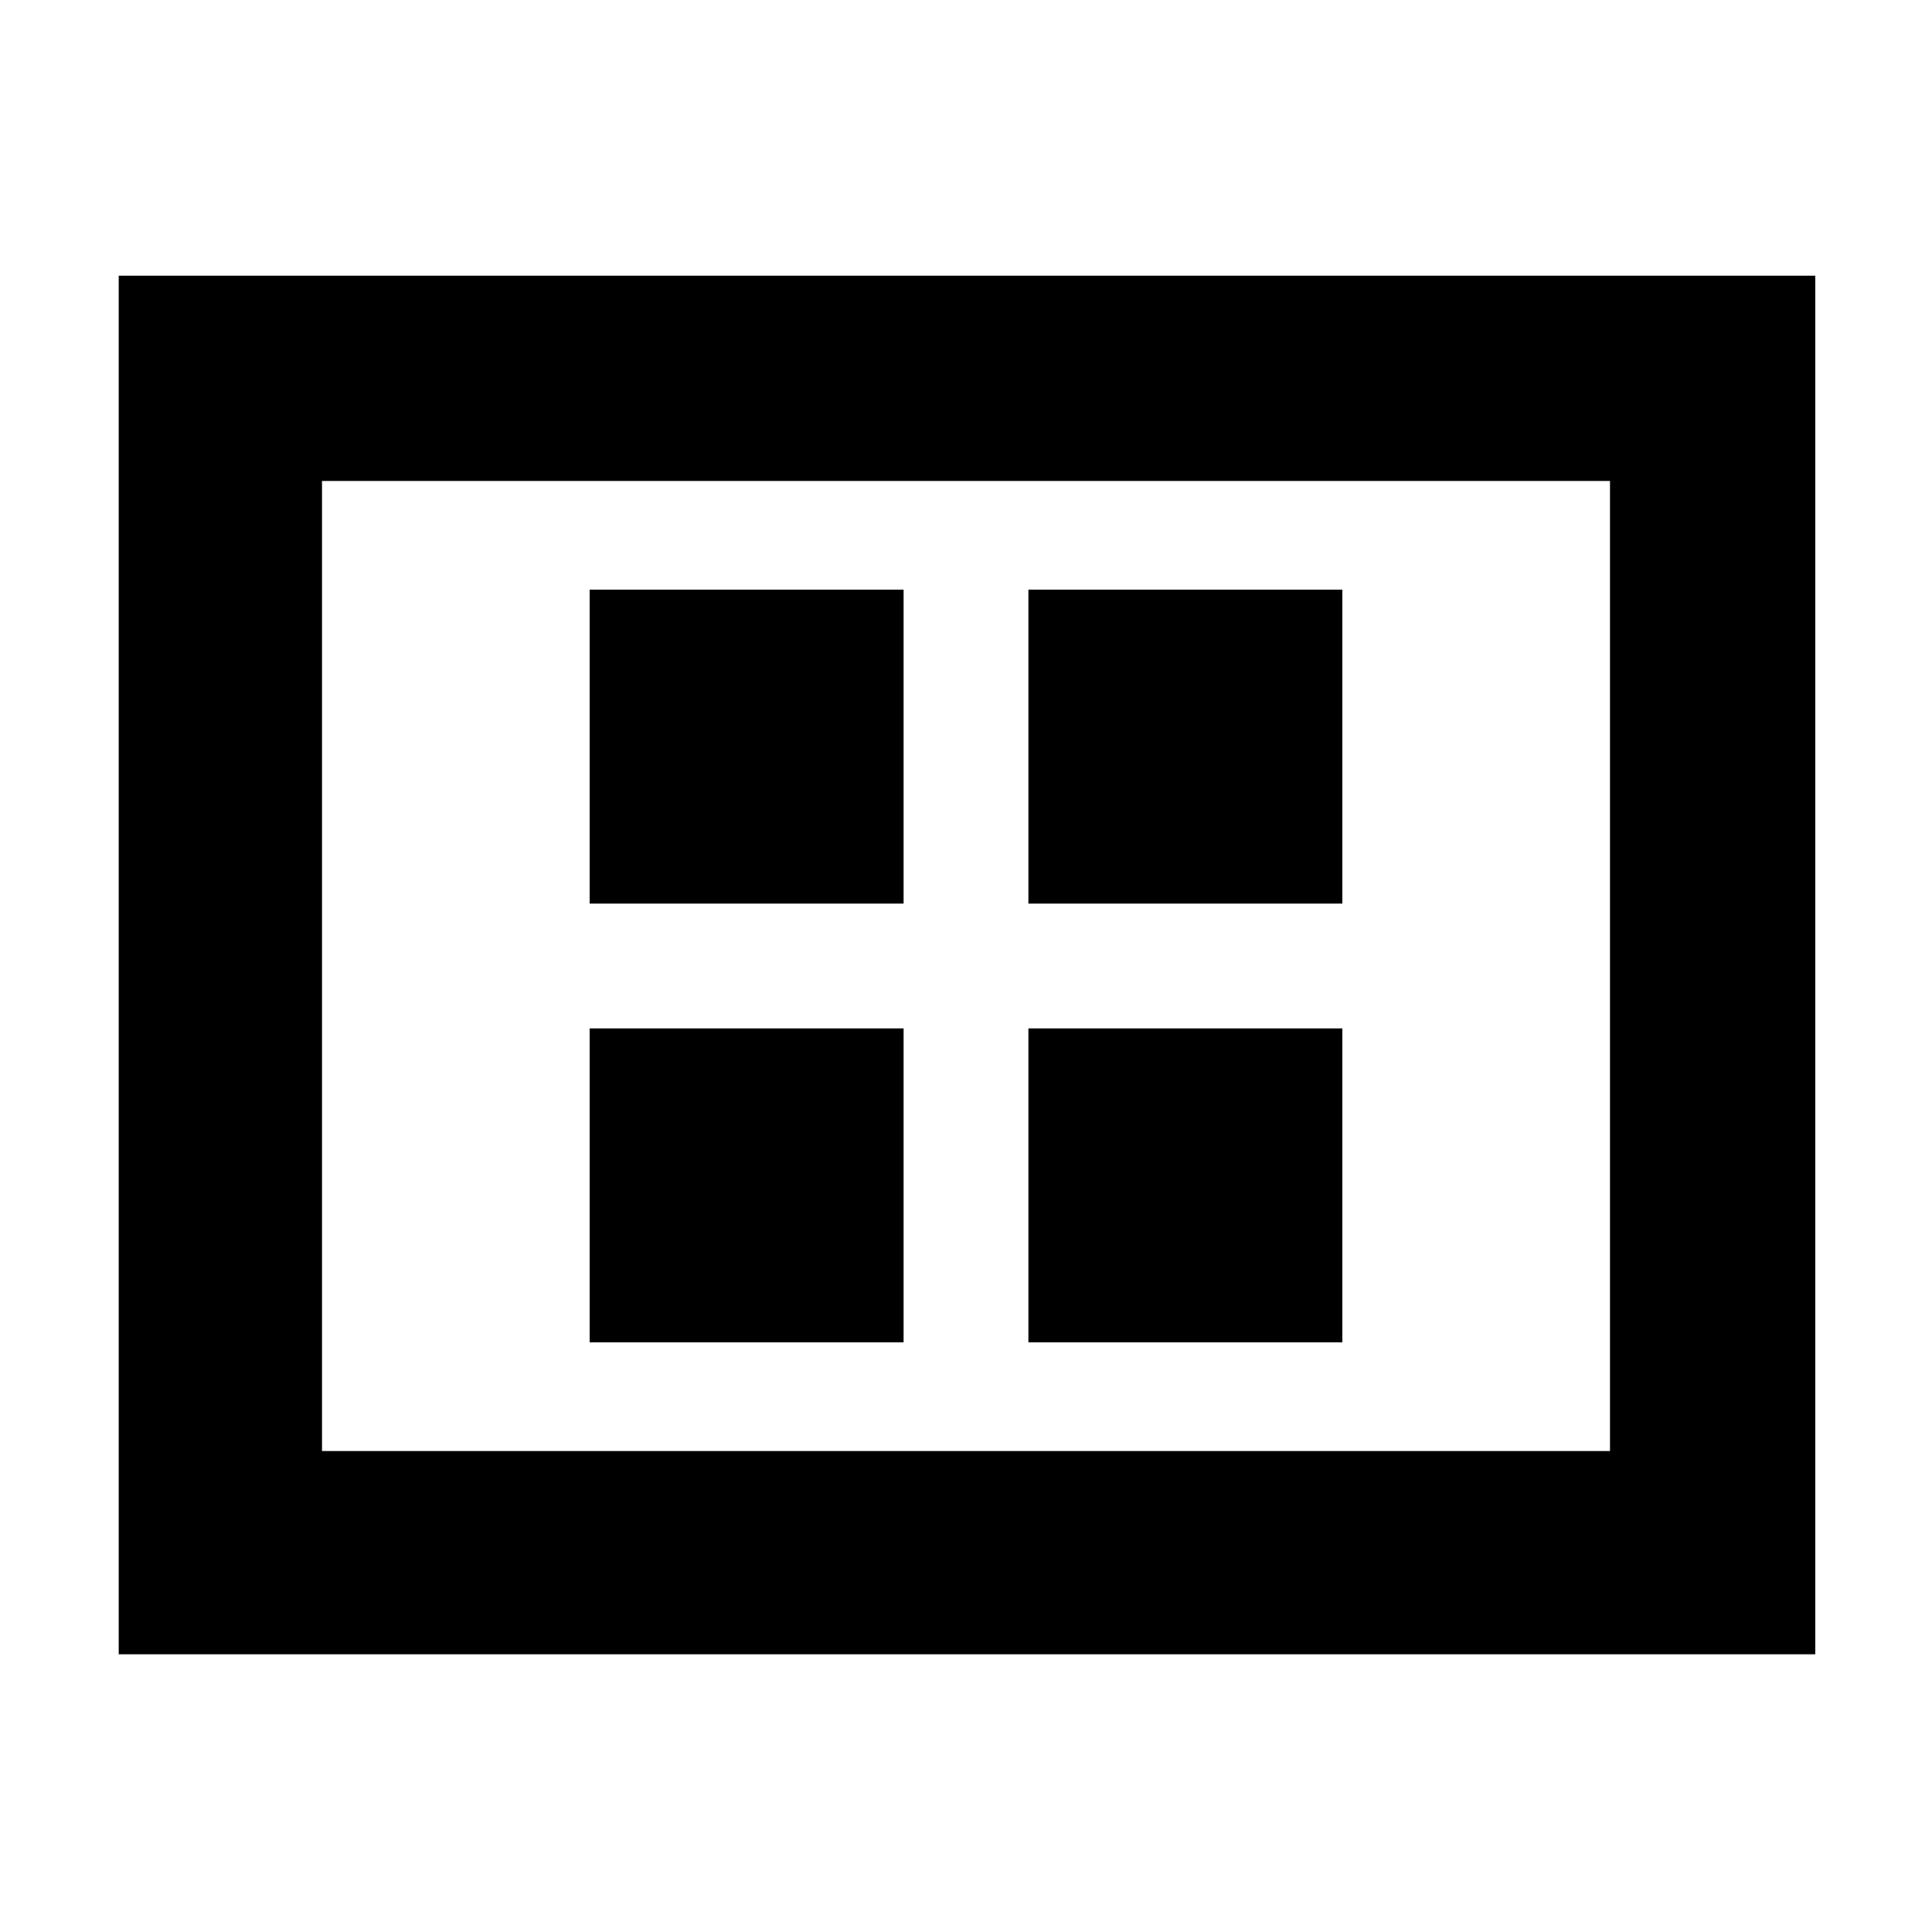 <svg xmlns="http://www.w3.org/2000/svg" height="40" width="40"><path d="M12.208 18.708h6.5v-6.5h-6.5Zm9.084 0h6.5v-6.5h-6.5Zm-9.084 9.084h6.5v-6.5h-6.5Zm9.084 0h6.5v-6.5h-6.5ZM2.458 34.25V5.708h35.125V34.25Zm4.209-4.208h26.666V9.958H6.667Zm0-20.084v20.084Z"/></svg>